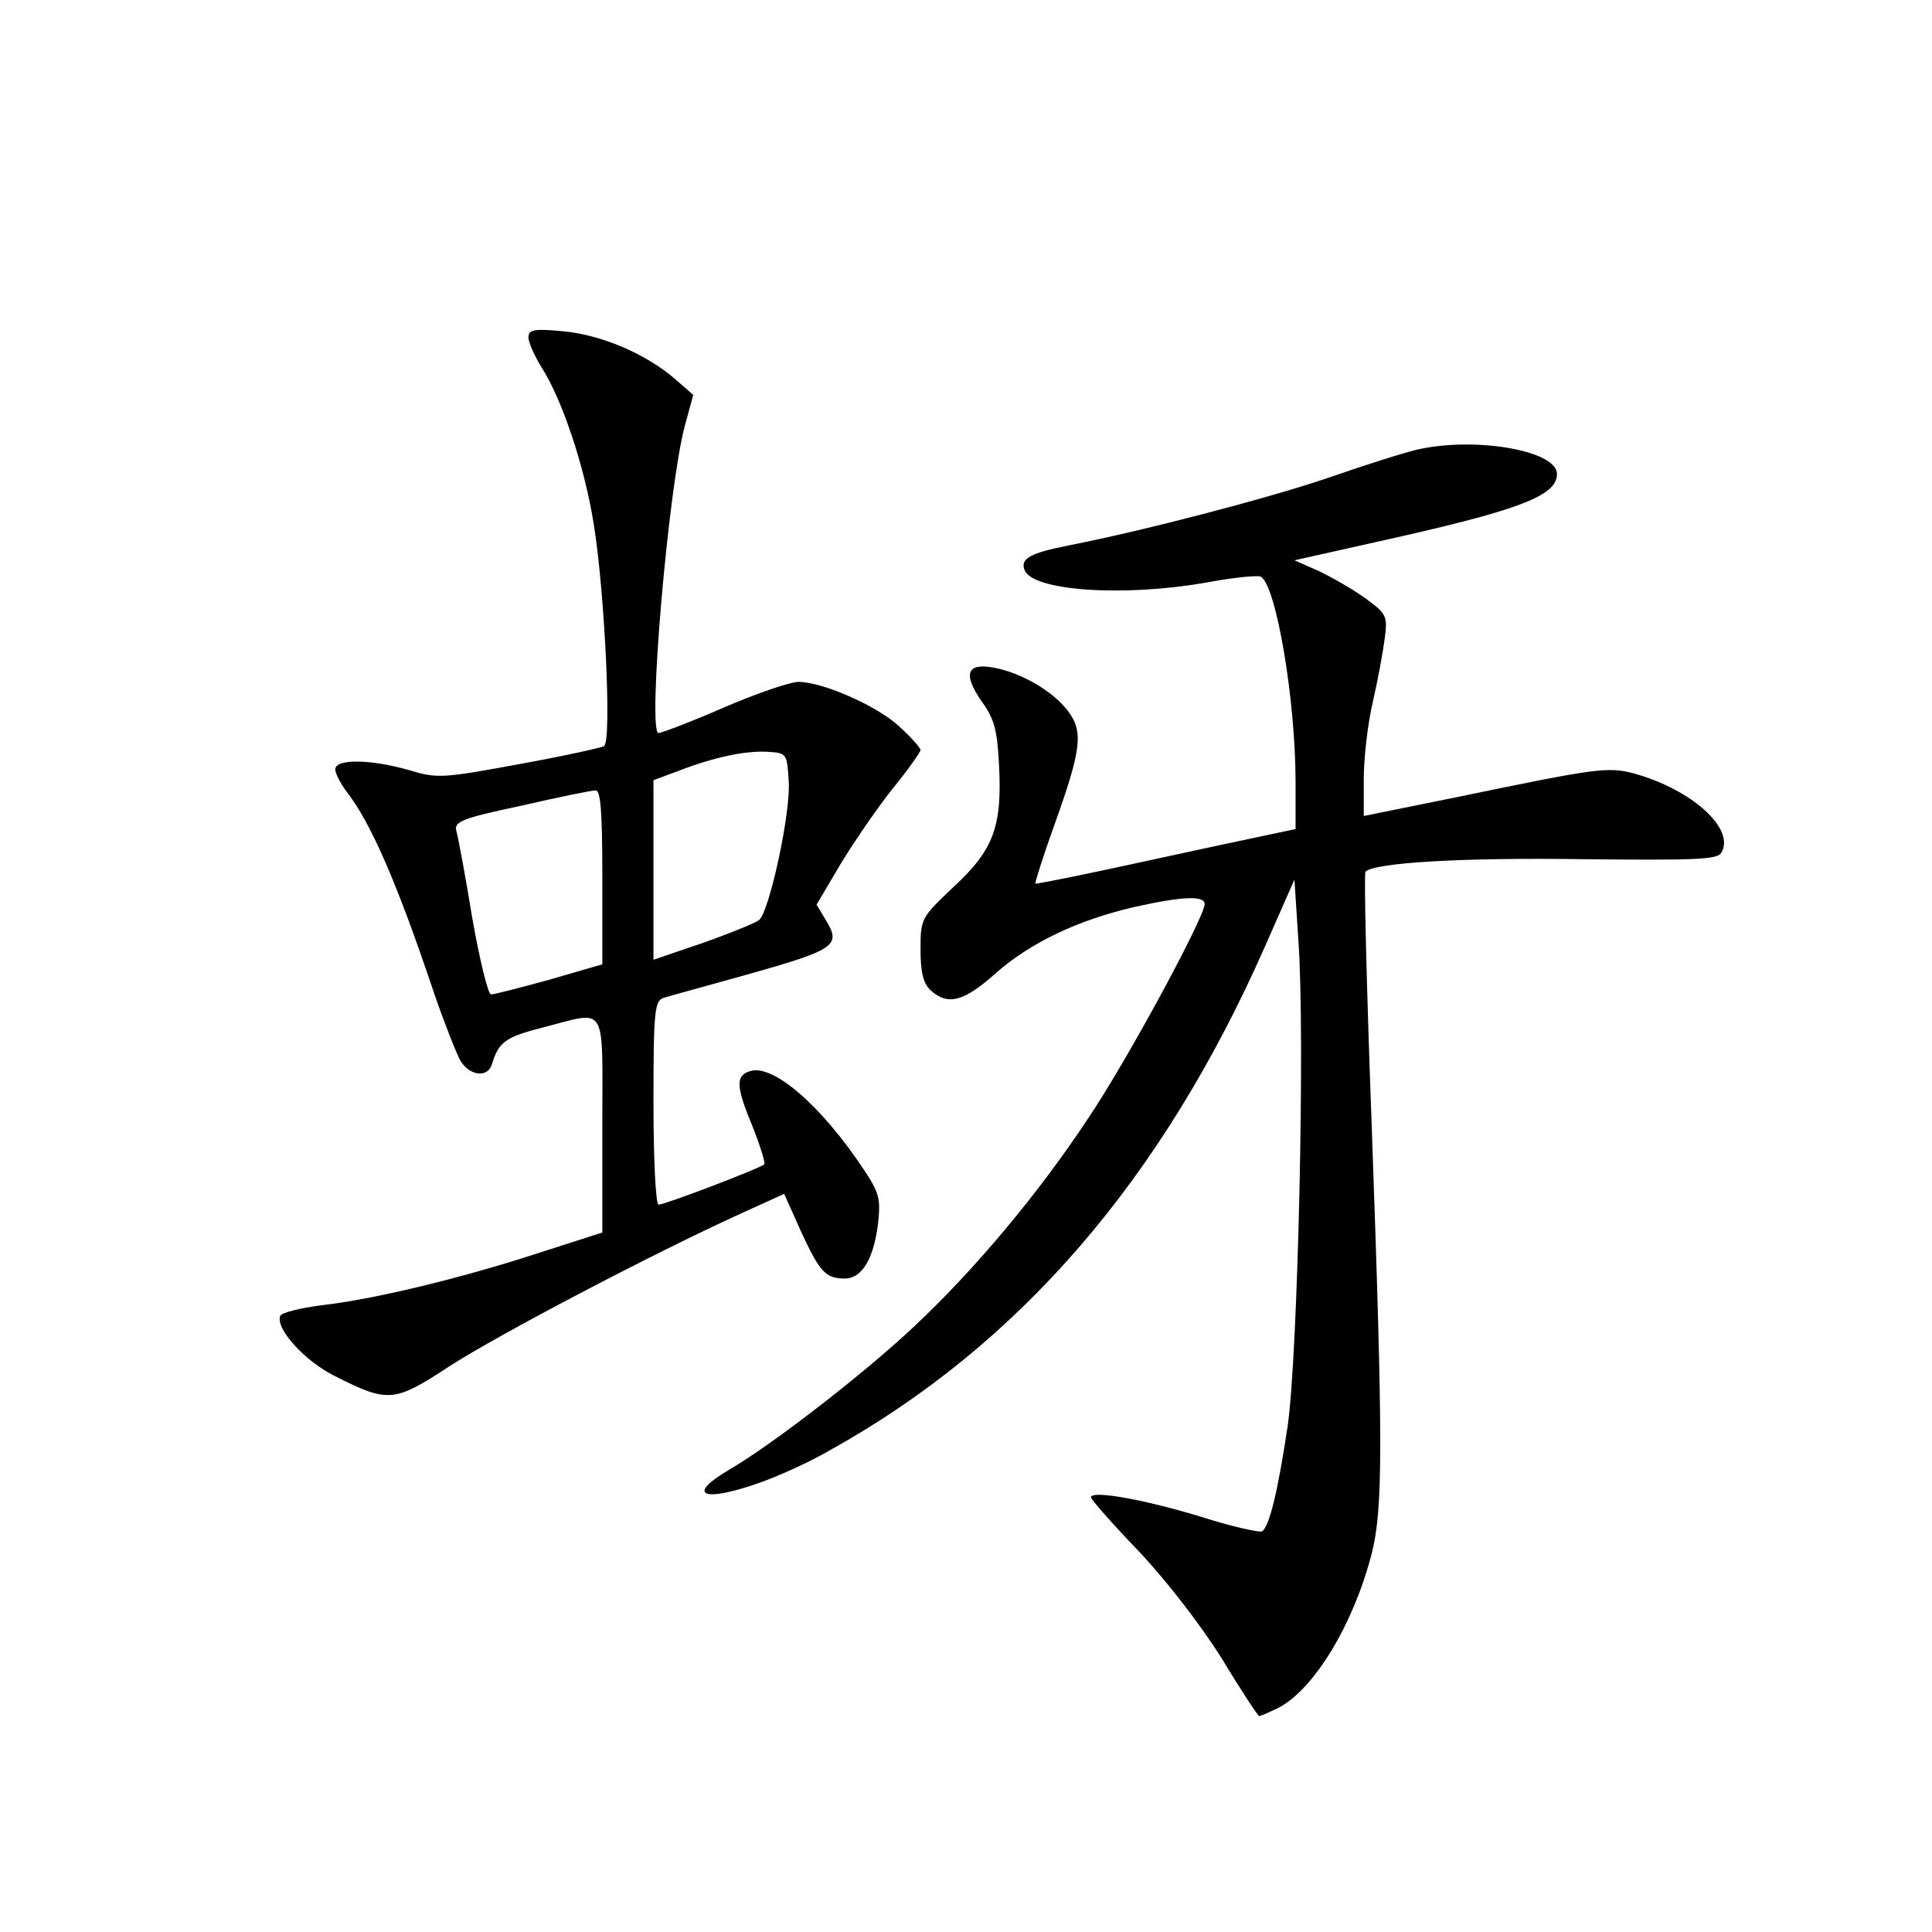 <?xml version="1.0" standalone="no"?>
<!DOCTYPE svg PUBLIC "-//W3C//DTD SVG 20010904//EN"
 "http://www.w3.org/TR/2001/REC-SVG-20010904/DTD/svg10.dtd">
<svg version="1.0" xmlns="http://www.w3.org/2000/svg"
 width="340pt" height="340pt" viewBox="0 0 340 340"
 preserveAspectRatio="xMidYMid meet">
<g transform="translate(0,340) scale(0.1,-0.1)"
fill="#000000" stroke="none">
<path d="M930 2806 c0 -9 11 -33 24 -54 36 -57 75 -174 91 -275 19 -117 32
-382 18 -390 -5 -3 -73 -18 -151 -32 -134 -25 -144 -25 -193 -10 -67 19 -129
20 -129 1 0 -7 9 -24 19 -38 43 -54 90 -162 156 -359 18 -52 39 -105 46 -117
17 -26 48 -29 55 -4 12 39 24 47 90 64 114 29 104 46 104 -171 l0 -190 -112
-36 c-141 -46 -293 -82 -382 -92 -38 -5 -71 -13 -73 -19 -8 -23 44 -80 97
-106 93 -47 104 -46 200 17 83 54 357 198 513 269 l77 35 30 -67 c33 -71 43
-82 77 -82 29 0 50 33 58 95 5 45 3 55 -25 97 -75 113 -160 186 -200 173 -26
-8 -25 -27 5 -99 13 -33 22 -62 20 -65 -7 -7 -175 -71 -186 -71 -5 0 -9 79 -9
179 0 162 2 180 18 185 9 3 76 21 147 41 153 43 165 51 140 93 l-18 30 42 71
c23 38 64 98 91 132 28 34 50 66 50 69 0 4 -17 23 -39 43 -40 36 -134 77 -176
77 -14 0 -73 -20 -131 -45 -57 -25 -110 -45 -115 -45 -20 0 17 431 46 540 l15
55 -32 28 c-52 45 -131 78 -197 84 -52 5 -61 3 -61 -11z m458 -781 c4 -54 -34
-229 -52 -244 -6 -5 -50 -23 -98 -40 l-88 -30 0 158 0 158 43 16 c62 24 117
36 157 34 35 -2 35 -3 38 -52z m-328 -169 l0 -153 -93 -27 c-51 -14 -97 -26
-103 -26 -5 0 -20 61 -33 135 -12 74 -25 143 -28 153 -4 16 10 22 114 44 65
15 124 27 131 27 9 1 12 -36 12 -153z"/>
<path d="M2495 2609 c-22 -5 -92 -27 -155 -49 -105 -36 -323 -93 -460 -120
-66 -13 -85 -23 -77 -43 14 -37 174 -48 321 -22 48 9 91 13 95 10 27 -16 61
-217 61 -362 l0 -82 -52 -11 c-29 -6 -132 -28 -228 -49 -96 -21 -176 -37 -178
-36 -1 1 13 46 32 99 49 136 53 168 26 204 -26 35 -82 68 -131 77 -48 9 -55
-11 -21 -60 22 -30 27 -51 30 -109 6 -110 -9 -151 -79 -216 -58 -55 -59 -56
-59 -111 0 -41 5 -60 18 -72 30 -27 58 -20 114 30 61 54 145 94 245 117 85 19
123 20 123 5 0 -23 -138 -278 -205 -377 -87 -132 -201 -268 -307 -367 -86 -81
-247 -206 -324 -251 -77 -45 -49 -59 51 -24 32 11 88 36 124 57 334 185 586
477 767 887 l52 118 7 -108 c12 -166 -1 -731 -19 -854 -17 -114 -32 -176 -45
-185 -5 -2 -52 8 -105 25 -101 31 -196 48 -196 35 0 -4 38 -47 85 -96 49 -52
109 -130 146 -189 33 -55 63 -100 65 -100 3 0 18 7 33 14 64 33 133 148 165
272 20 79 20 192 0 752 -9 244 -14 446 -11 448 16 16 172 25 380 22 196 -2
239 -1 246 11 26 42 -52 112 -154 140 -46 12 -66 9 -312 -42 l-163 -33 0 65
c0 37 7 98 16 136 9 39 18 89 21 112 5 39 3 43 -34 70 -22 16 -59 37 -82 48
l-43 19 143 32 c253 56 319 81 319 120 0 41 -143 66 -245 43z"/>
</g>
</svg>
